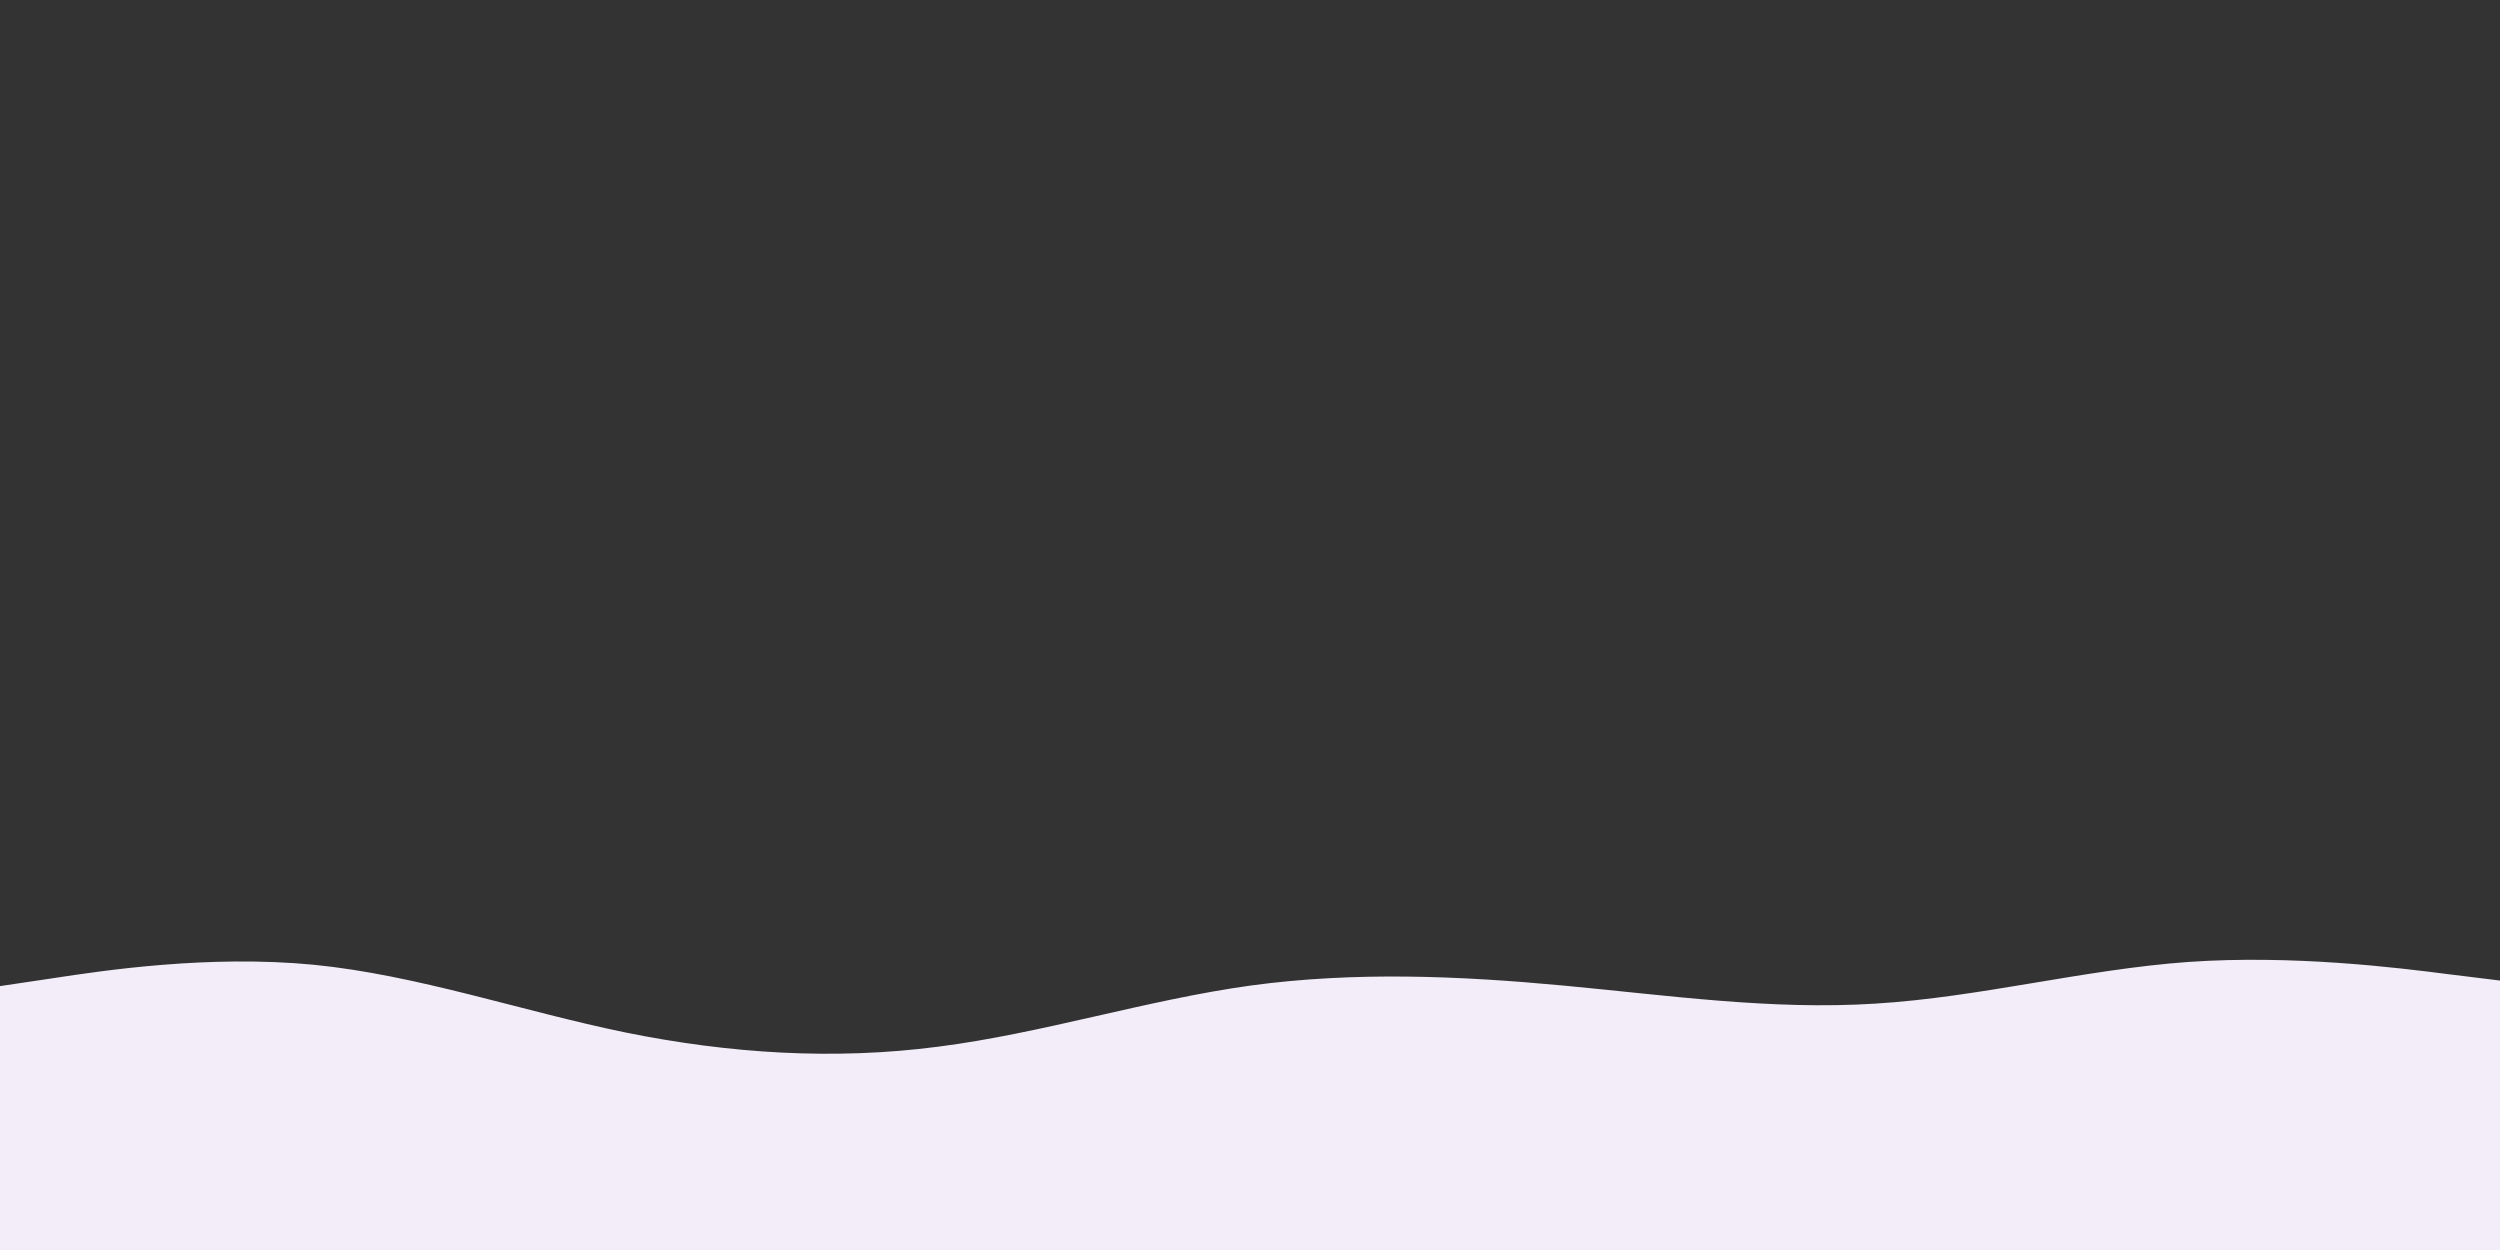 <svg id="visual" viewBox="0 0 900 450" width="900" height="450" xmlns="http://www.w3.org/2000/svg" xmlns:xlink="http://www.w3.org/1999/xlink" version="1.1"><rect x="0" y="0" width="900" height="450" fill="#333333" stroke="none"/><path d="M0 355L18.8 352.2C37.7 349.3 75.3 343.7 112.8 347.3C150.3 351 187.7 364 225.2 371.7C262.7 379.3 300.3 381.7 337.8 376.8C375.3 372 412.7 360 450.2 354.8C487.7 349.7 525.3 351.3 562.8 354.8C600.3 358.3 637.7 363.7 675.2 361.3C712.7 359 750.3 349 787.8 346.3C825.3 343.7 862.7 348.3 881.3 350.7L900 353L900 451L881.3 451C862.7 451 825.3 451 787.8 451C750.3 451 712.7 451 675.2 451C637.7 451 600.3 451 562.8 451C525.3 451 487.7 451 450.2 451C412.7 451 375.3 451 337.8 451C300.3 451 262.7 451 225.2 451C187.7 451 150.3 451 112.8 451C75.3 451 37.7 451 18.8 451L0 451Z" fill="#F2EDF9" stroke-linecap="round" stroke-linejoin="miter"></path></svg>